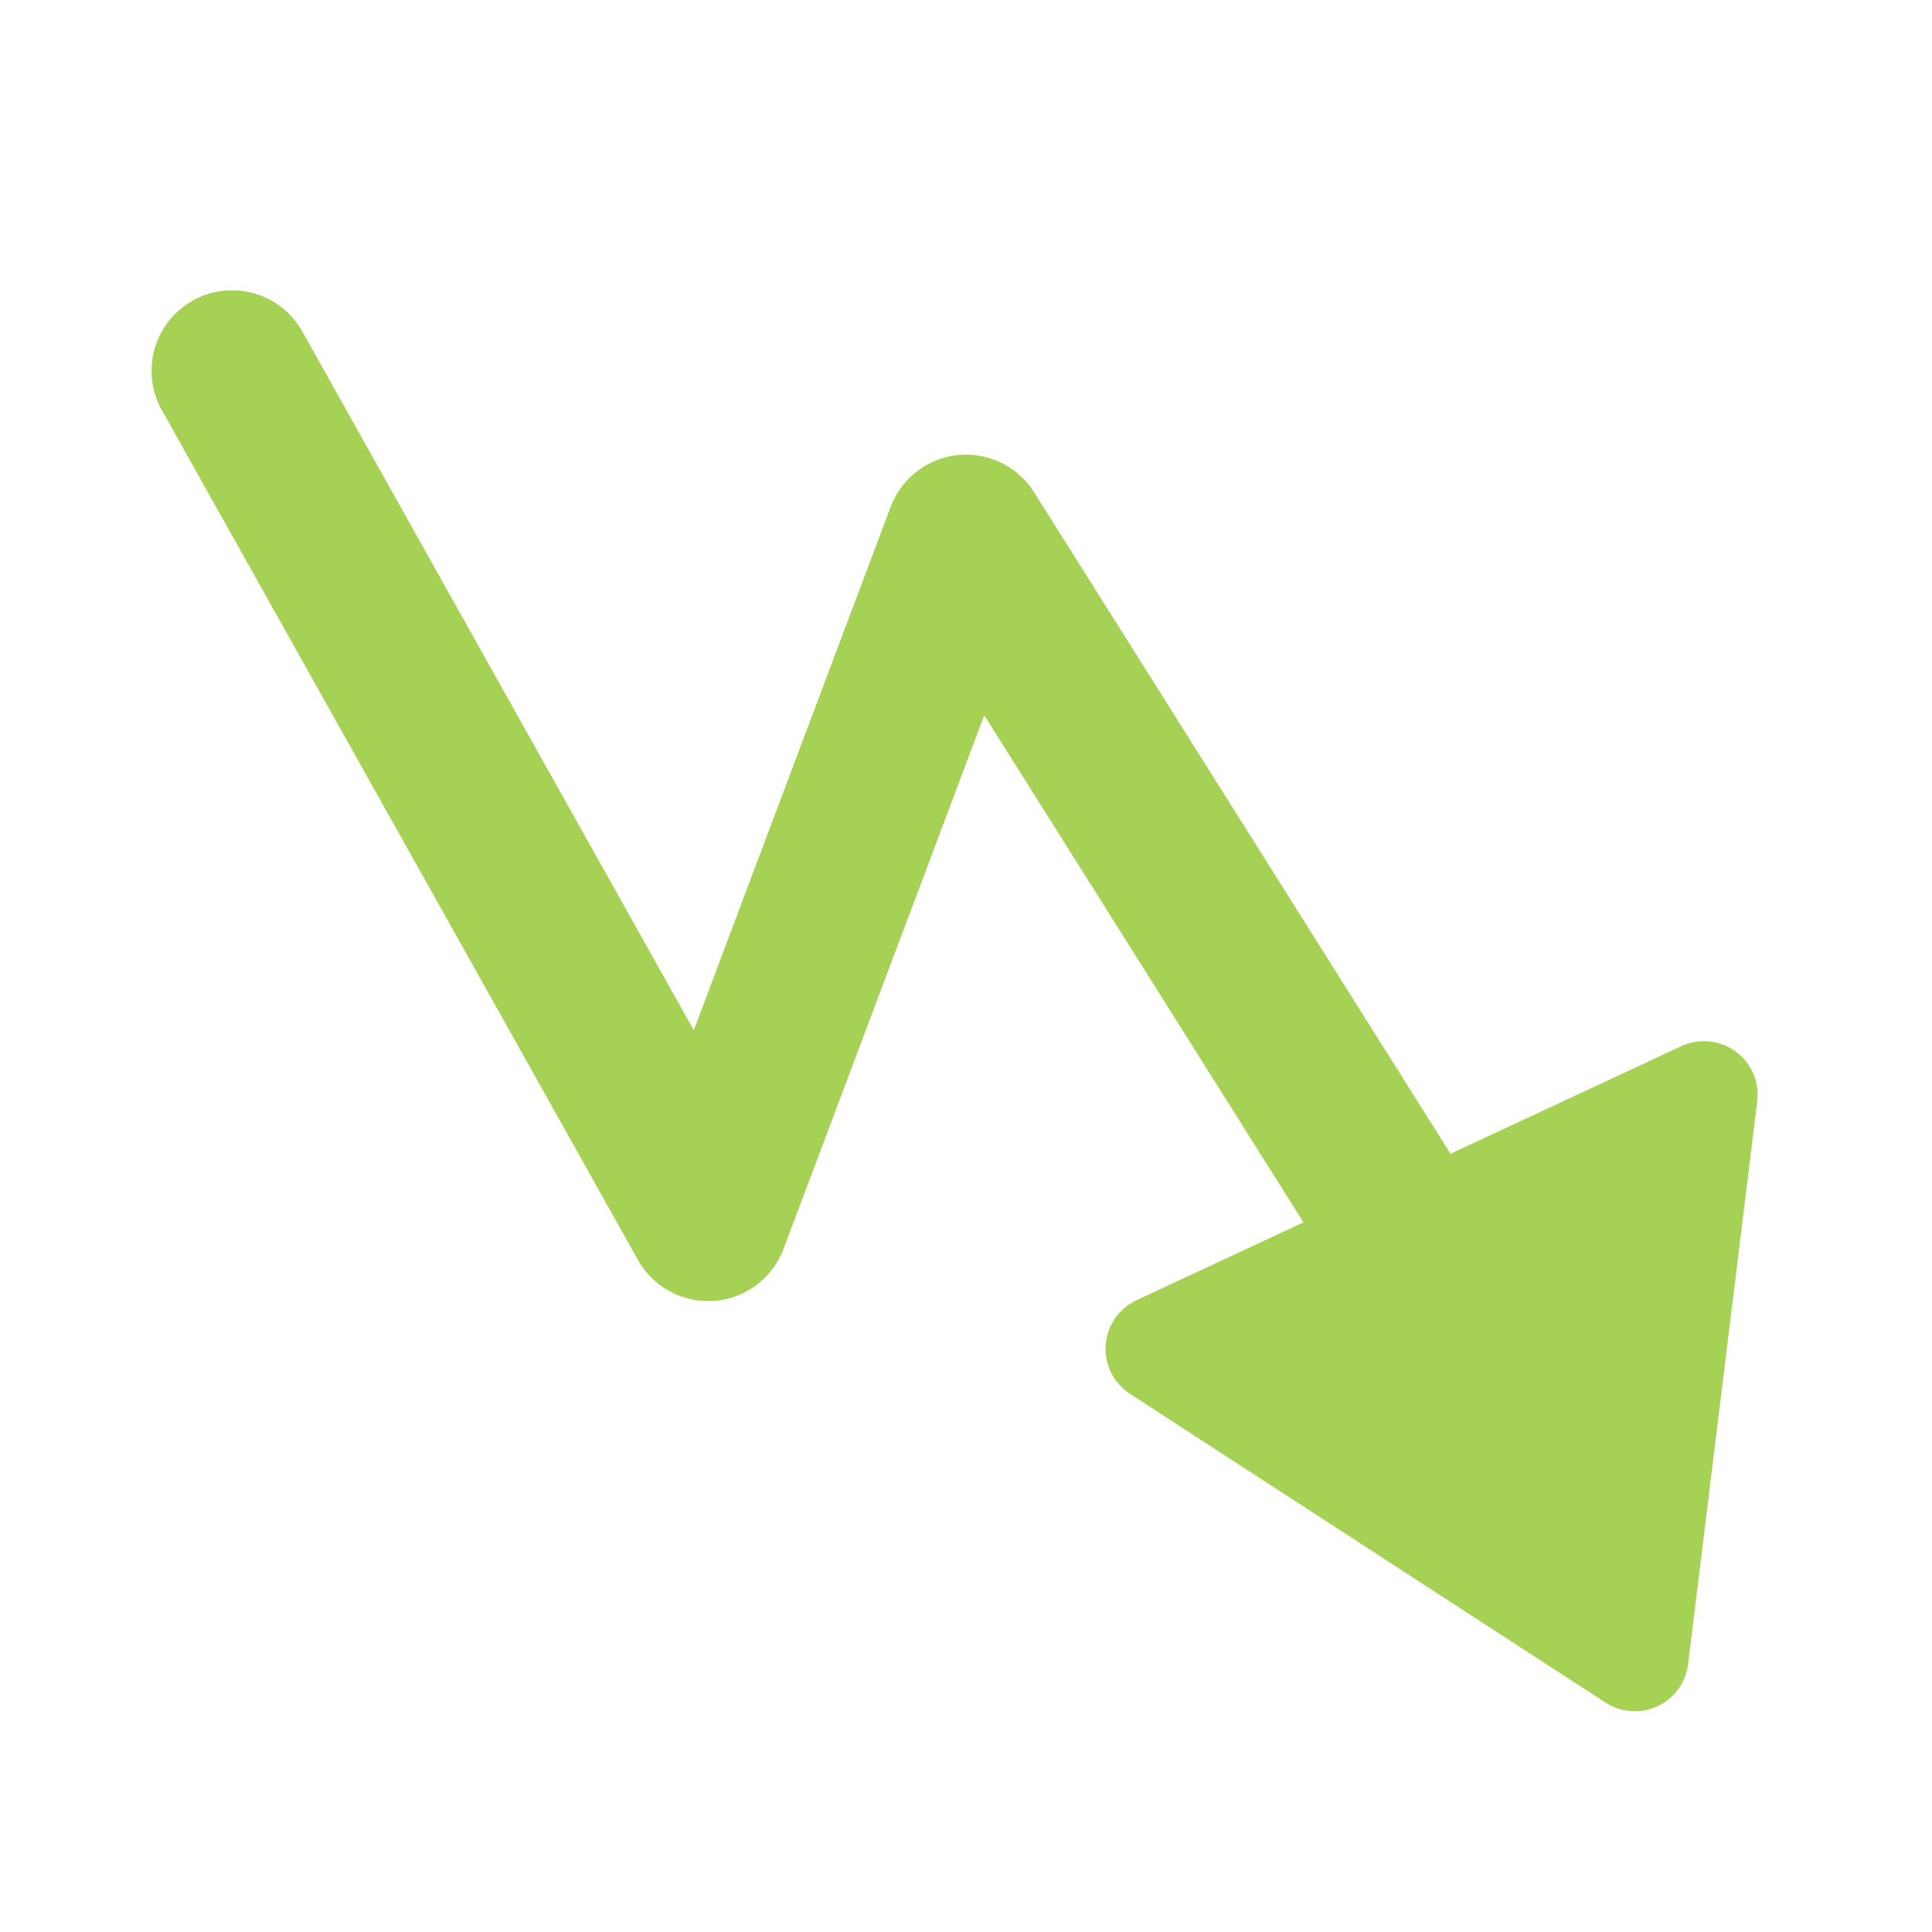 <?xml version="1.0" encoding="UTF-8"?>
<svg width="36px" height="36px" viewBox="0 0 36 36" version="1.1" xmlns="http://www.w3.org/2000/svg" xmlns:xlink="http://www.w3.org/1999/xlink">
    <!-- Generator: sketchtool 48.2 (47327) - http://www.bohemiancoding.com/sketch -->
    <title>28793951-6787-4818-9001-3D4EEC4CCE93</title>
    <desc>Created with sketchtool.</desc>
    <defs></defs>
    <g id="Symbols" stroke="none" stroke-width="1" fill="none" fill-rule="evenodd" stroke-linecap="round" stroke-linejoin="round">
        <g id="ic_decline" stroke="#A5D255">
            <polygon id="Triangle" stroke-width="2" fill="#A5D255" transform="translate(28.569, 26.827) scale(1, -1) rotate(25) translate(-28.569, -26.827) " points="28.569 22.347 34.169 31.307 22.969 31.307"></polygon>
            <polyline id="Path-3" stroke-width="3" points="4.324 6.909 13.196 22.744 18 9.972 28.63 26.859"></polyline>
        </g>
    </g>
</svg>